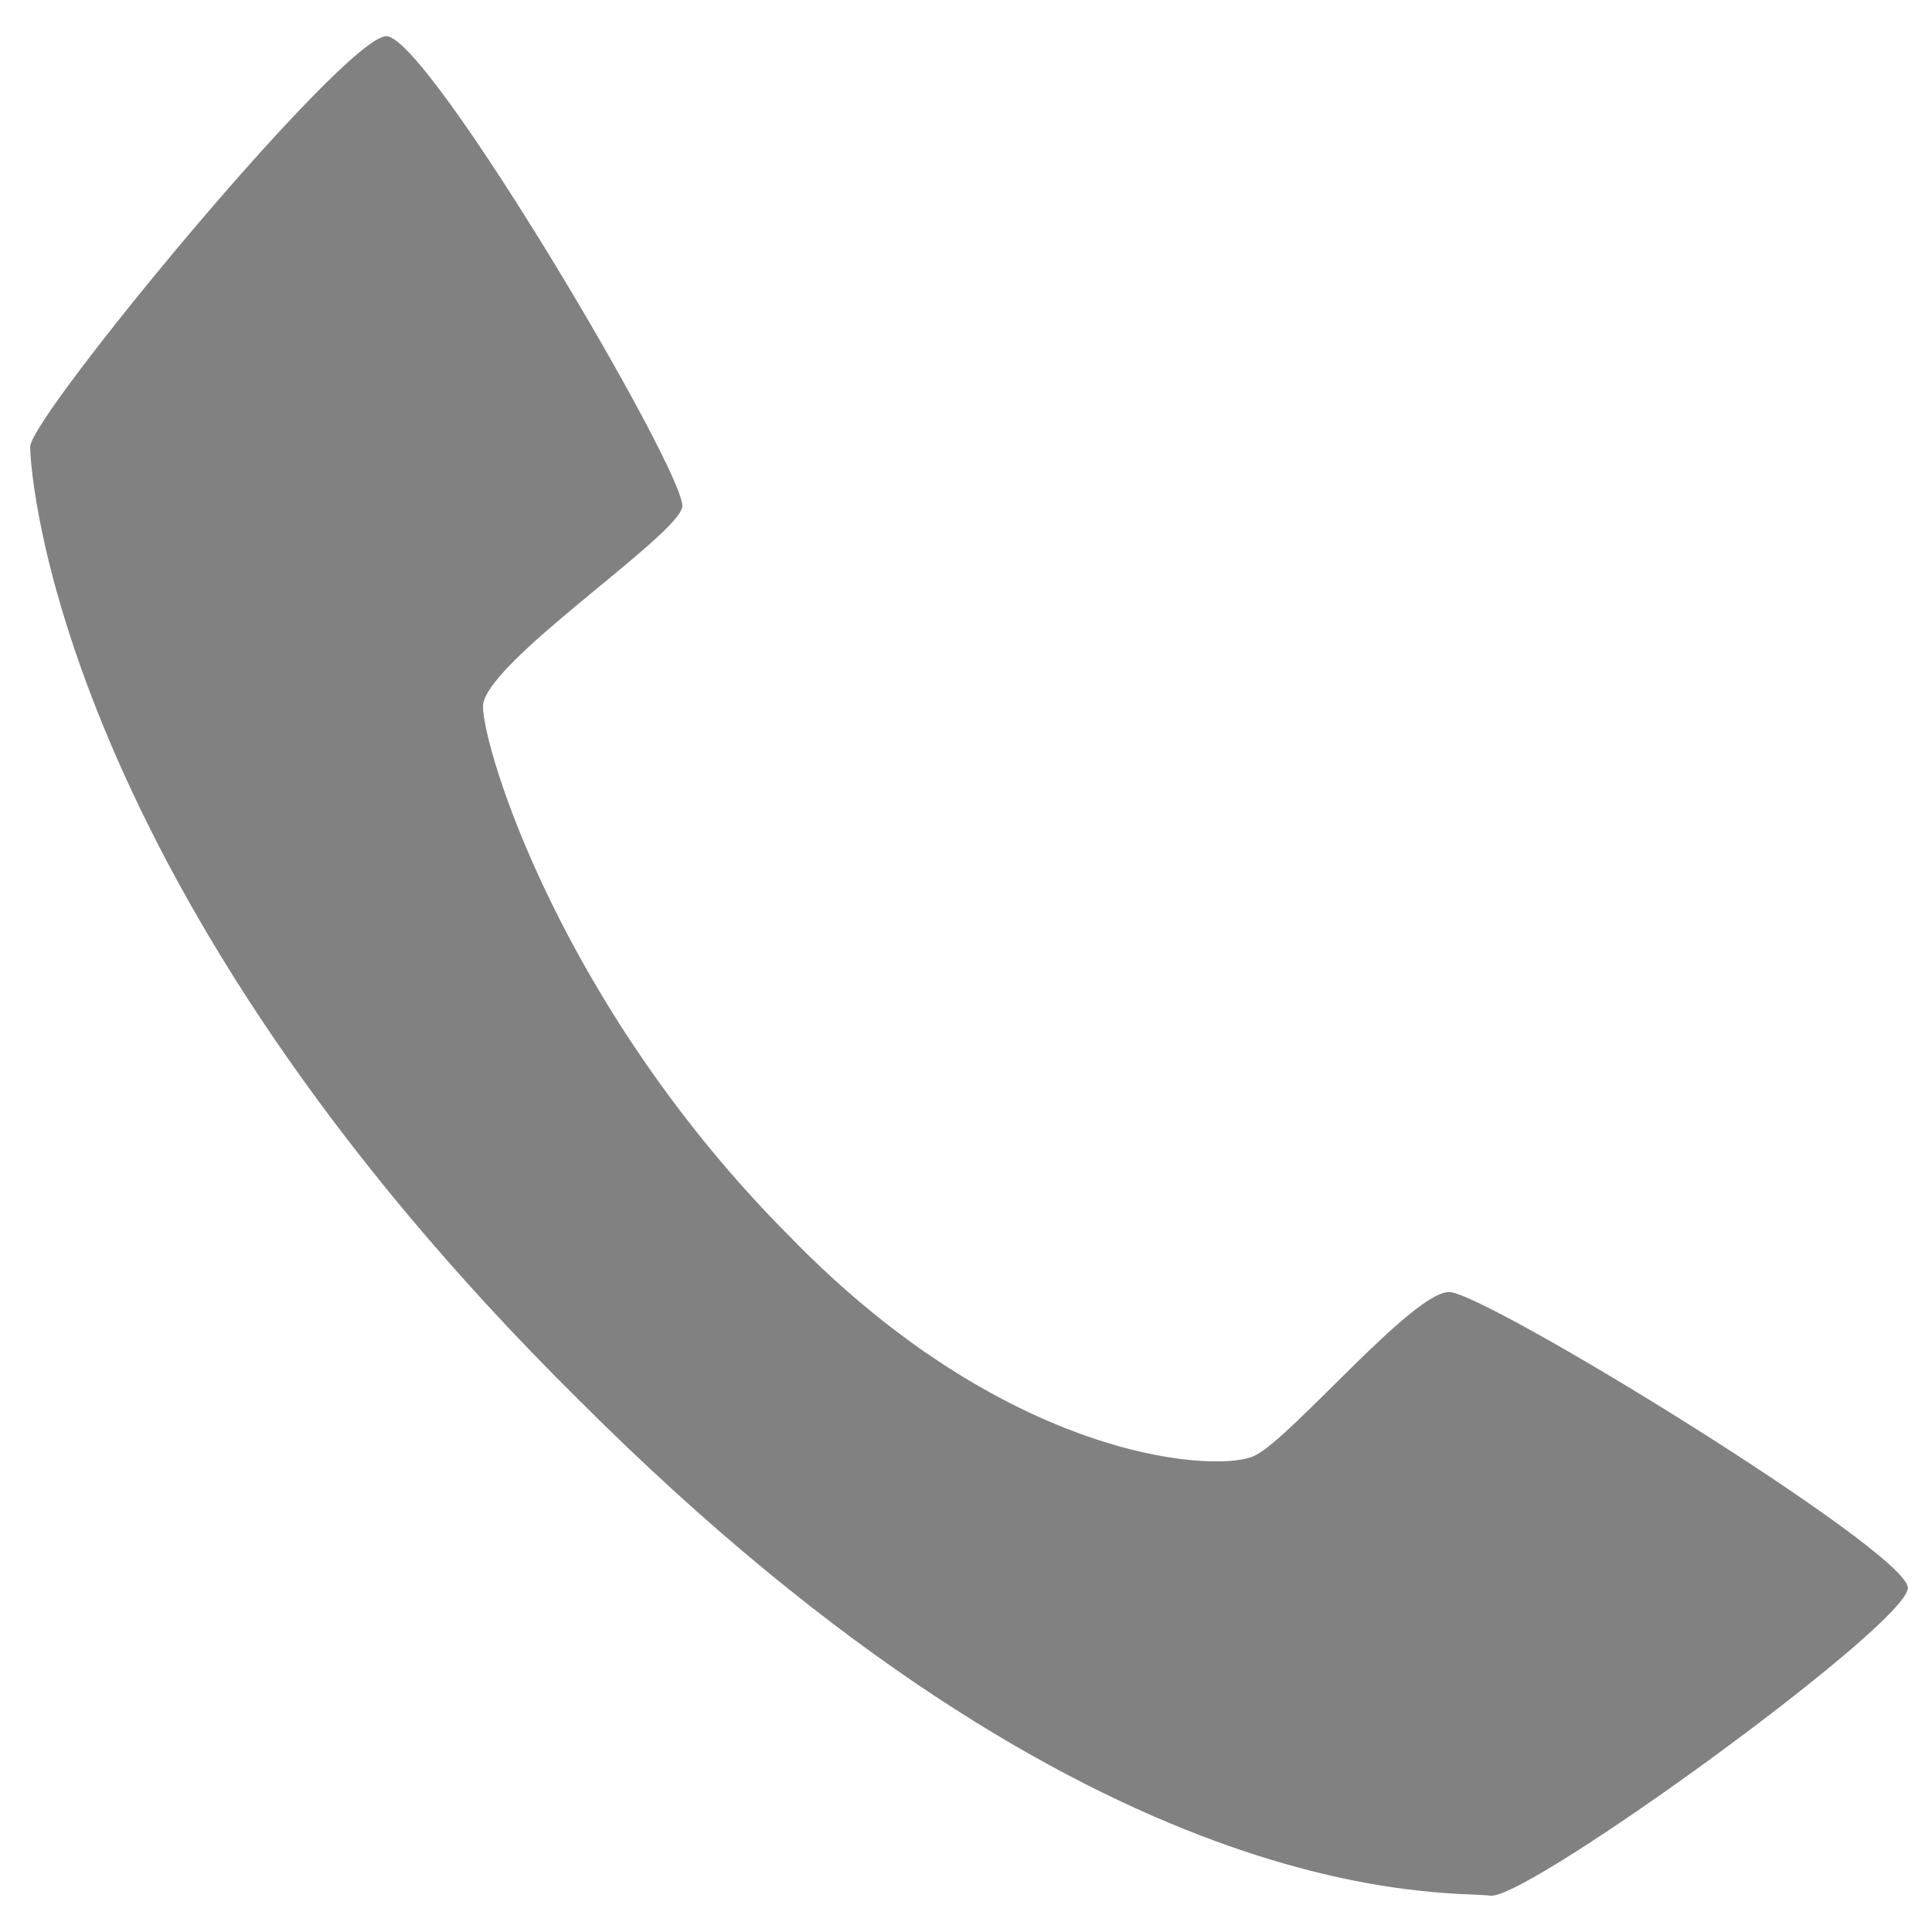 <?xml version="1.0" encoding="utf-8"?>
<!-- Generator: Adobe Illustrator 21.0.2, SVG Export Plug-In . SVG Version: 6.00 Build 0)  -->
<svg version="1.1" id="Layer_1" xmlns="http://www.w3.org/2000/svg" xmlns:xlink="http://www.w3.org/1999/xlink" x="0px" y="0px"
	 width="32px" height="32px" viewBox="0 0 32 32" enable-background="new 0 0 32 32" xml:space="preserve">
<path fill="#818181" d="M24.7,31.4c0.7,0,6.9-4.5,6.9-5.1c0-0.6-7-4.9-7.6-4.9c-0.6,0-2.6,2.4-3.2,2.7c-0.5,0.3-4,0.2-7.7-3.6
	C9.3,16.7,8,12.4,8,11.7c0-0.7,3.2-2.8,3.3-3.3c0.1-0.5-4.2-7.8-4.9-7.8c-0.7,0-5.9,6.3-5.9,6.8c0,0.5,0.5,7.3,9.1,15.8
	C18.2,31.8,24,31.3,24.7,31.4z"/>
</svg>
